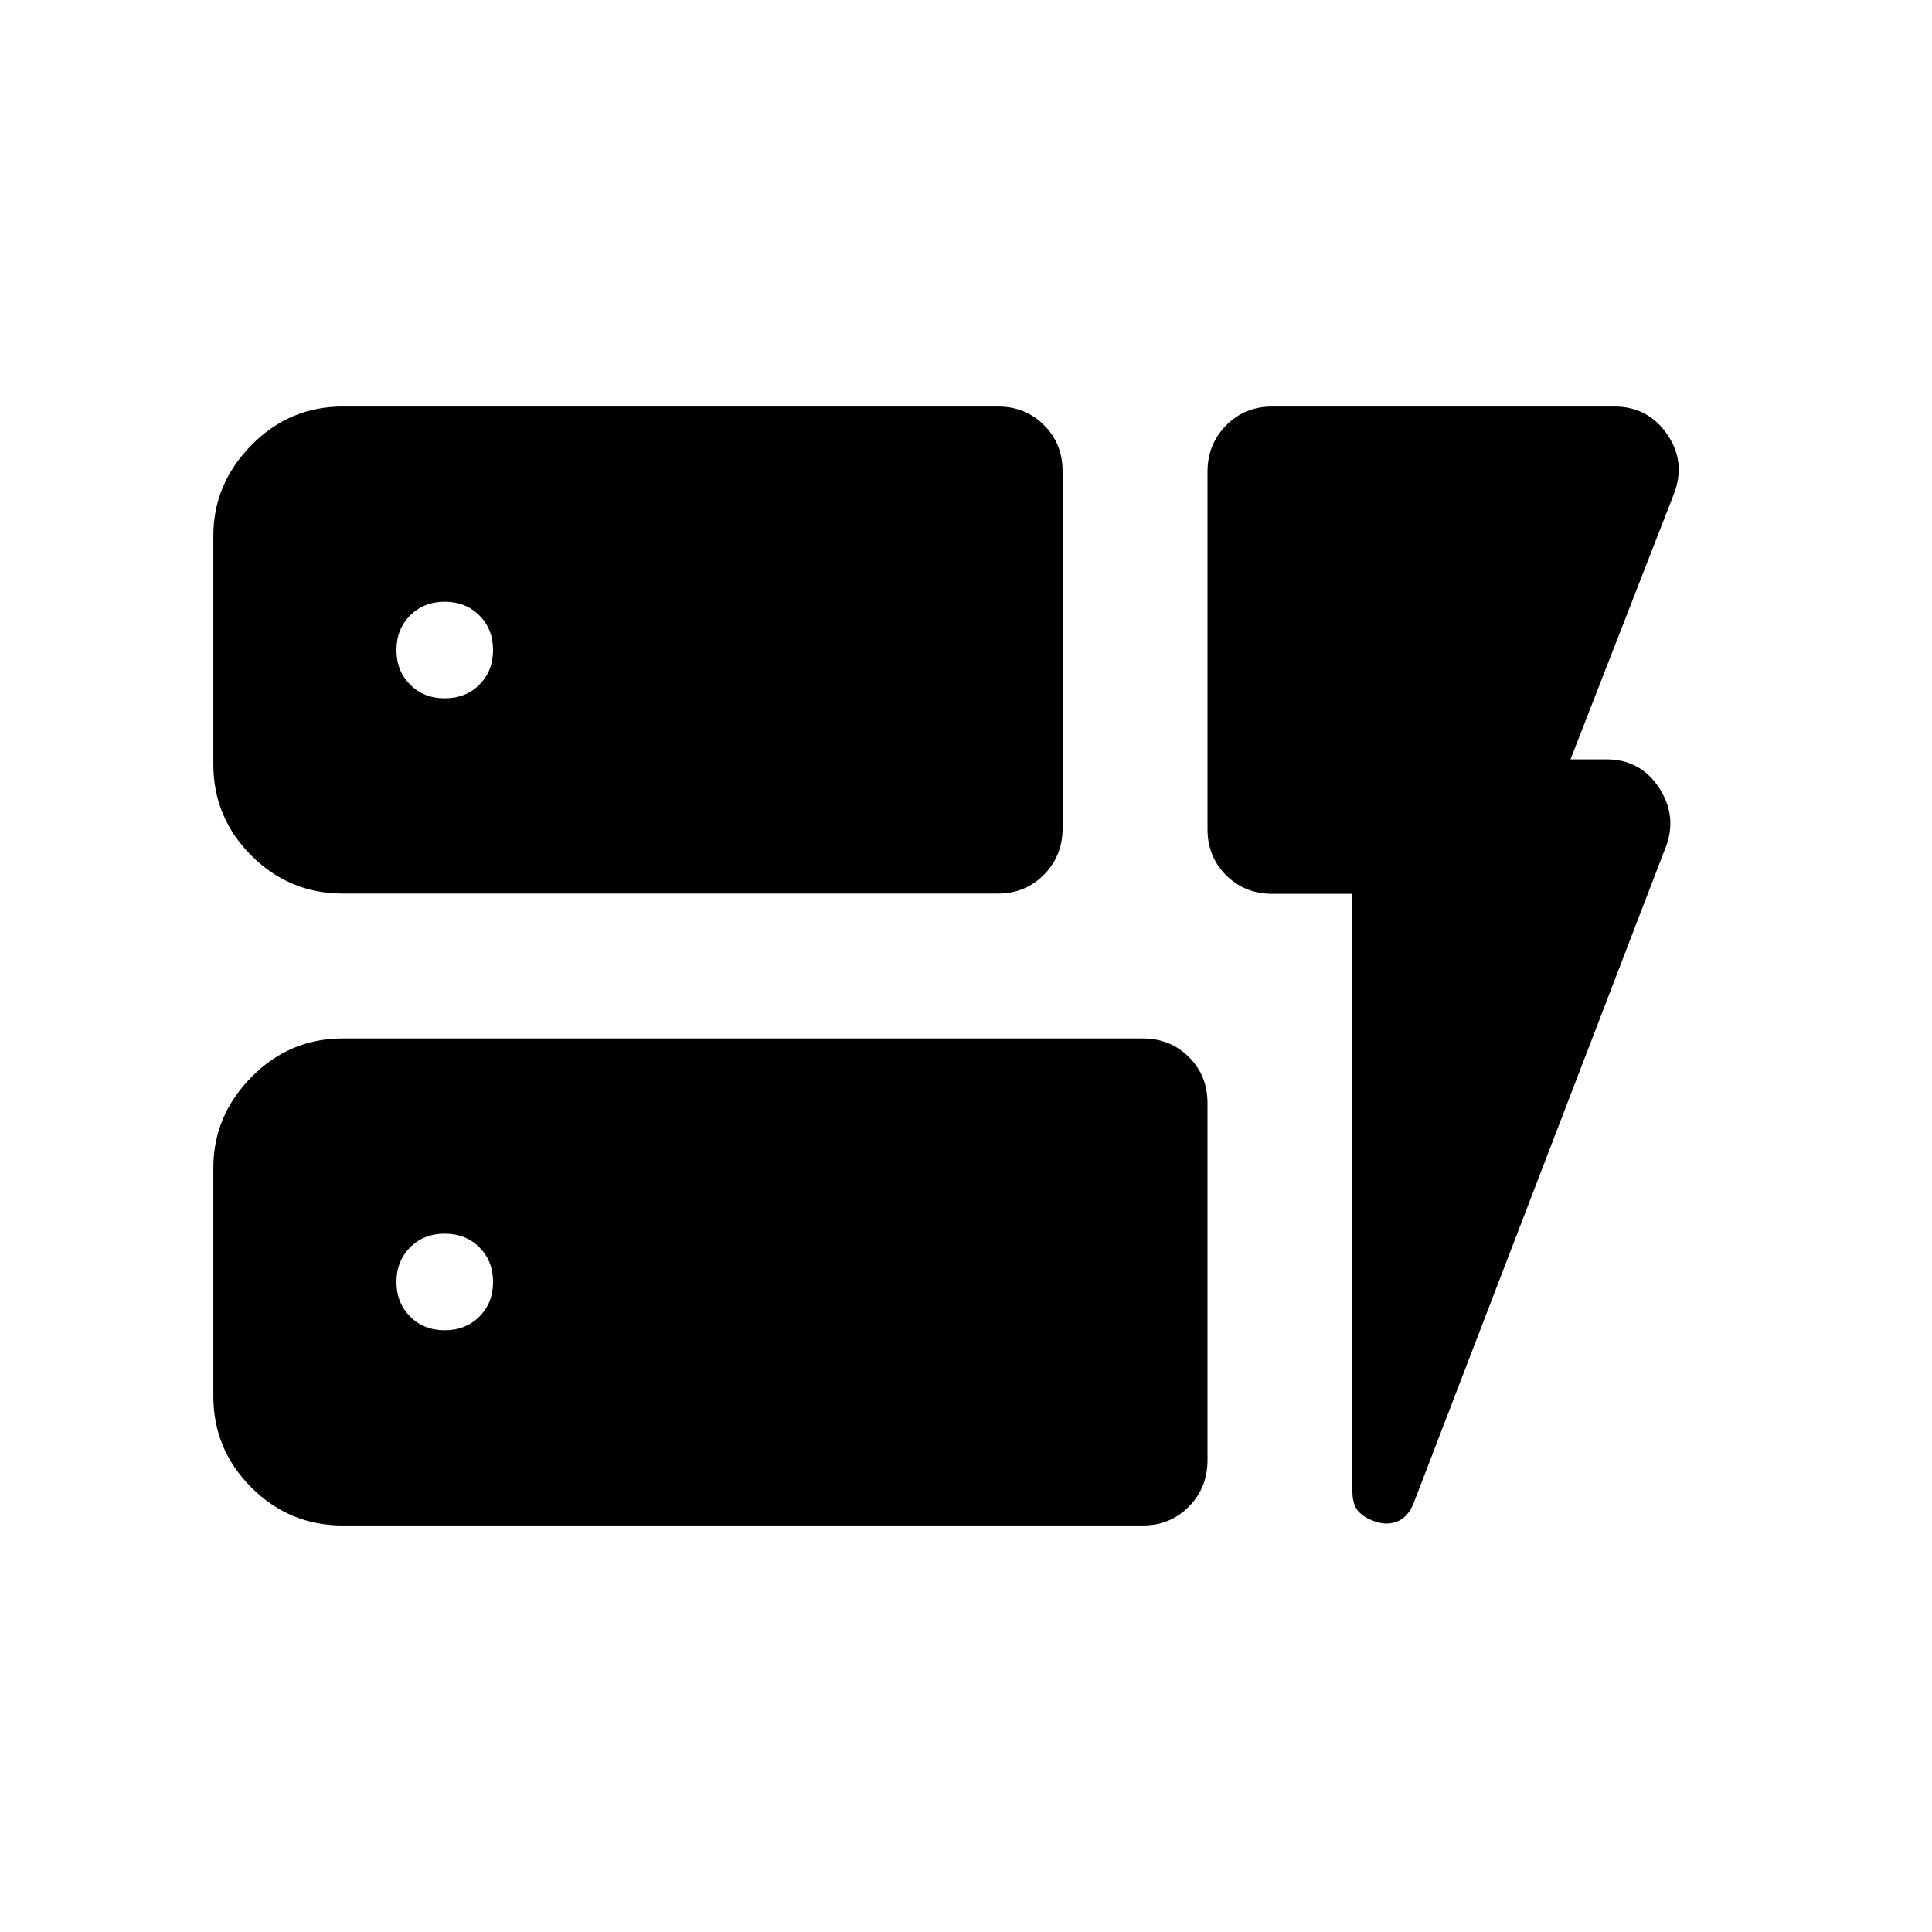 <svg xmlns="http://www.w3.org/2000/svg" height="20" viewBox="0 -960 960 960" width="20"><path d="M170.31-516q-26.53 0-45.42-18.89T106-580.31v-113.38q0-25.83 18.89-45.07Q143.78-758 170.31-758h325.54q13.66 0 22.91 9.23 9.24 9.23 9.24 22.88v177.46q0 13.64-9.24 23.04-9.25 9.39-22.91 9.39H170.31Zm0 314q-26.53 0-45.42-18.89T106-266.31v-113.38q0-25.83 18.89-45.07Q143.78-444 170.31-444h397.54q13.66 0 22.91 9.23 9.24 9.23 9.24 22.88v177.46q0 13.64-9.24 23.04-9.25 9.39-22.91 9.39H170.31ZM672-515.87h-39.85q-13.66 0-22.91-9.24Q600-534.35 600-548v-177.56q0-13.65 9.24-23.05 9.25-9.39 22.91-9.39h170q16.7 0 26.23 13.77 9.54 13.77 3.31 29.85l-51.31 131.69h17.77q17.25 0 26.51 14.58 9.26 14.57 2.42 30.65L702.47-213.19q-2.64 6.63-7.52 8.91-4.87 2.28-10.49.66-5.61-1.61-9.04-4.92-3.42-3.31-3.42-10.54v-296.79ZM245-637q0-10.4-6.8-17.2-6.8-6.8-17.2-6.8-10.4 0-17.2 6.8-6.8 6.8-6.8 17.2 0 10.4 6.8 17.2 6.8 6.8 17.2 6.8 10.4 0 17.2-6.8 6.8-6.8 6.8-17.2Zm-24 338q10.4 0 17.2-6.8 6.8-6.8 6.8-17.2 0-10.4-6.8-17.2-6.8-6.8-17.2-6.8-10.4 0-17.2 6.8-6.8 6.8-6.8 17.2 0 10.4 6.8 17.2 6.8 6.8 17.2 6.8Z"/></svg>